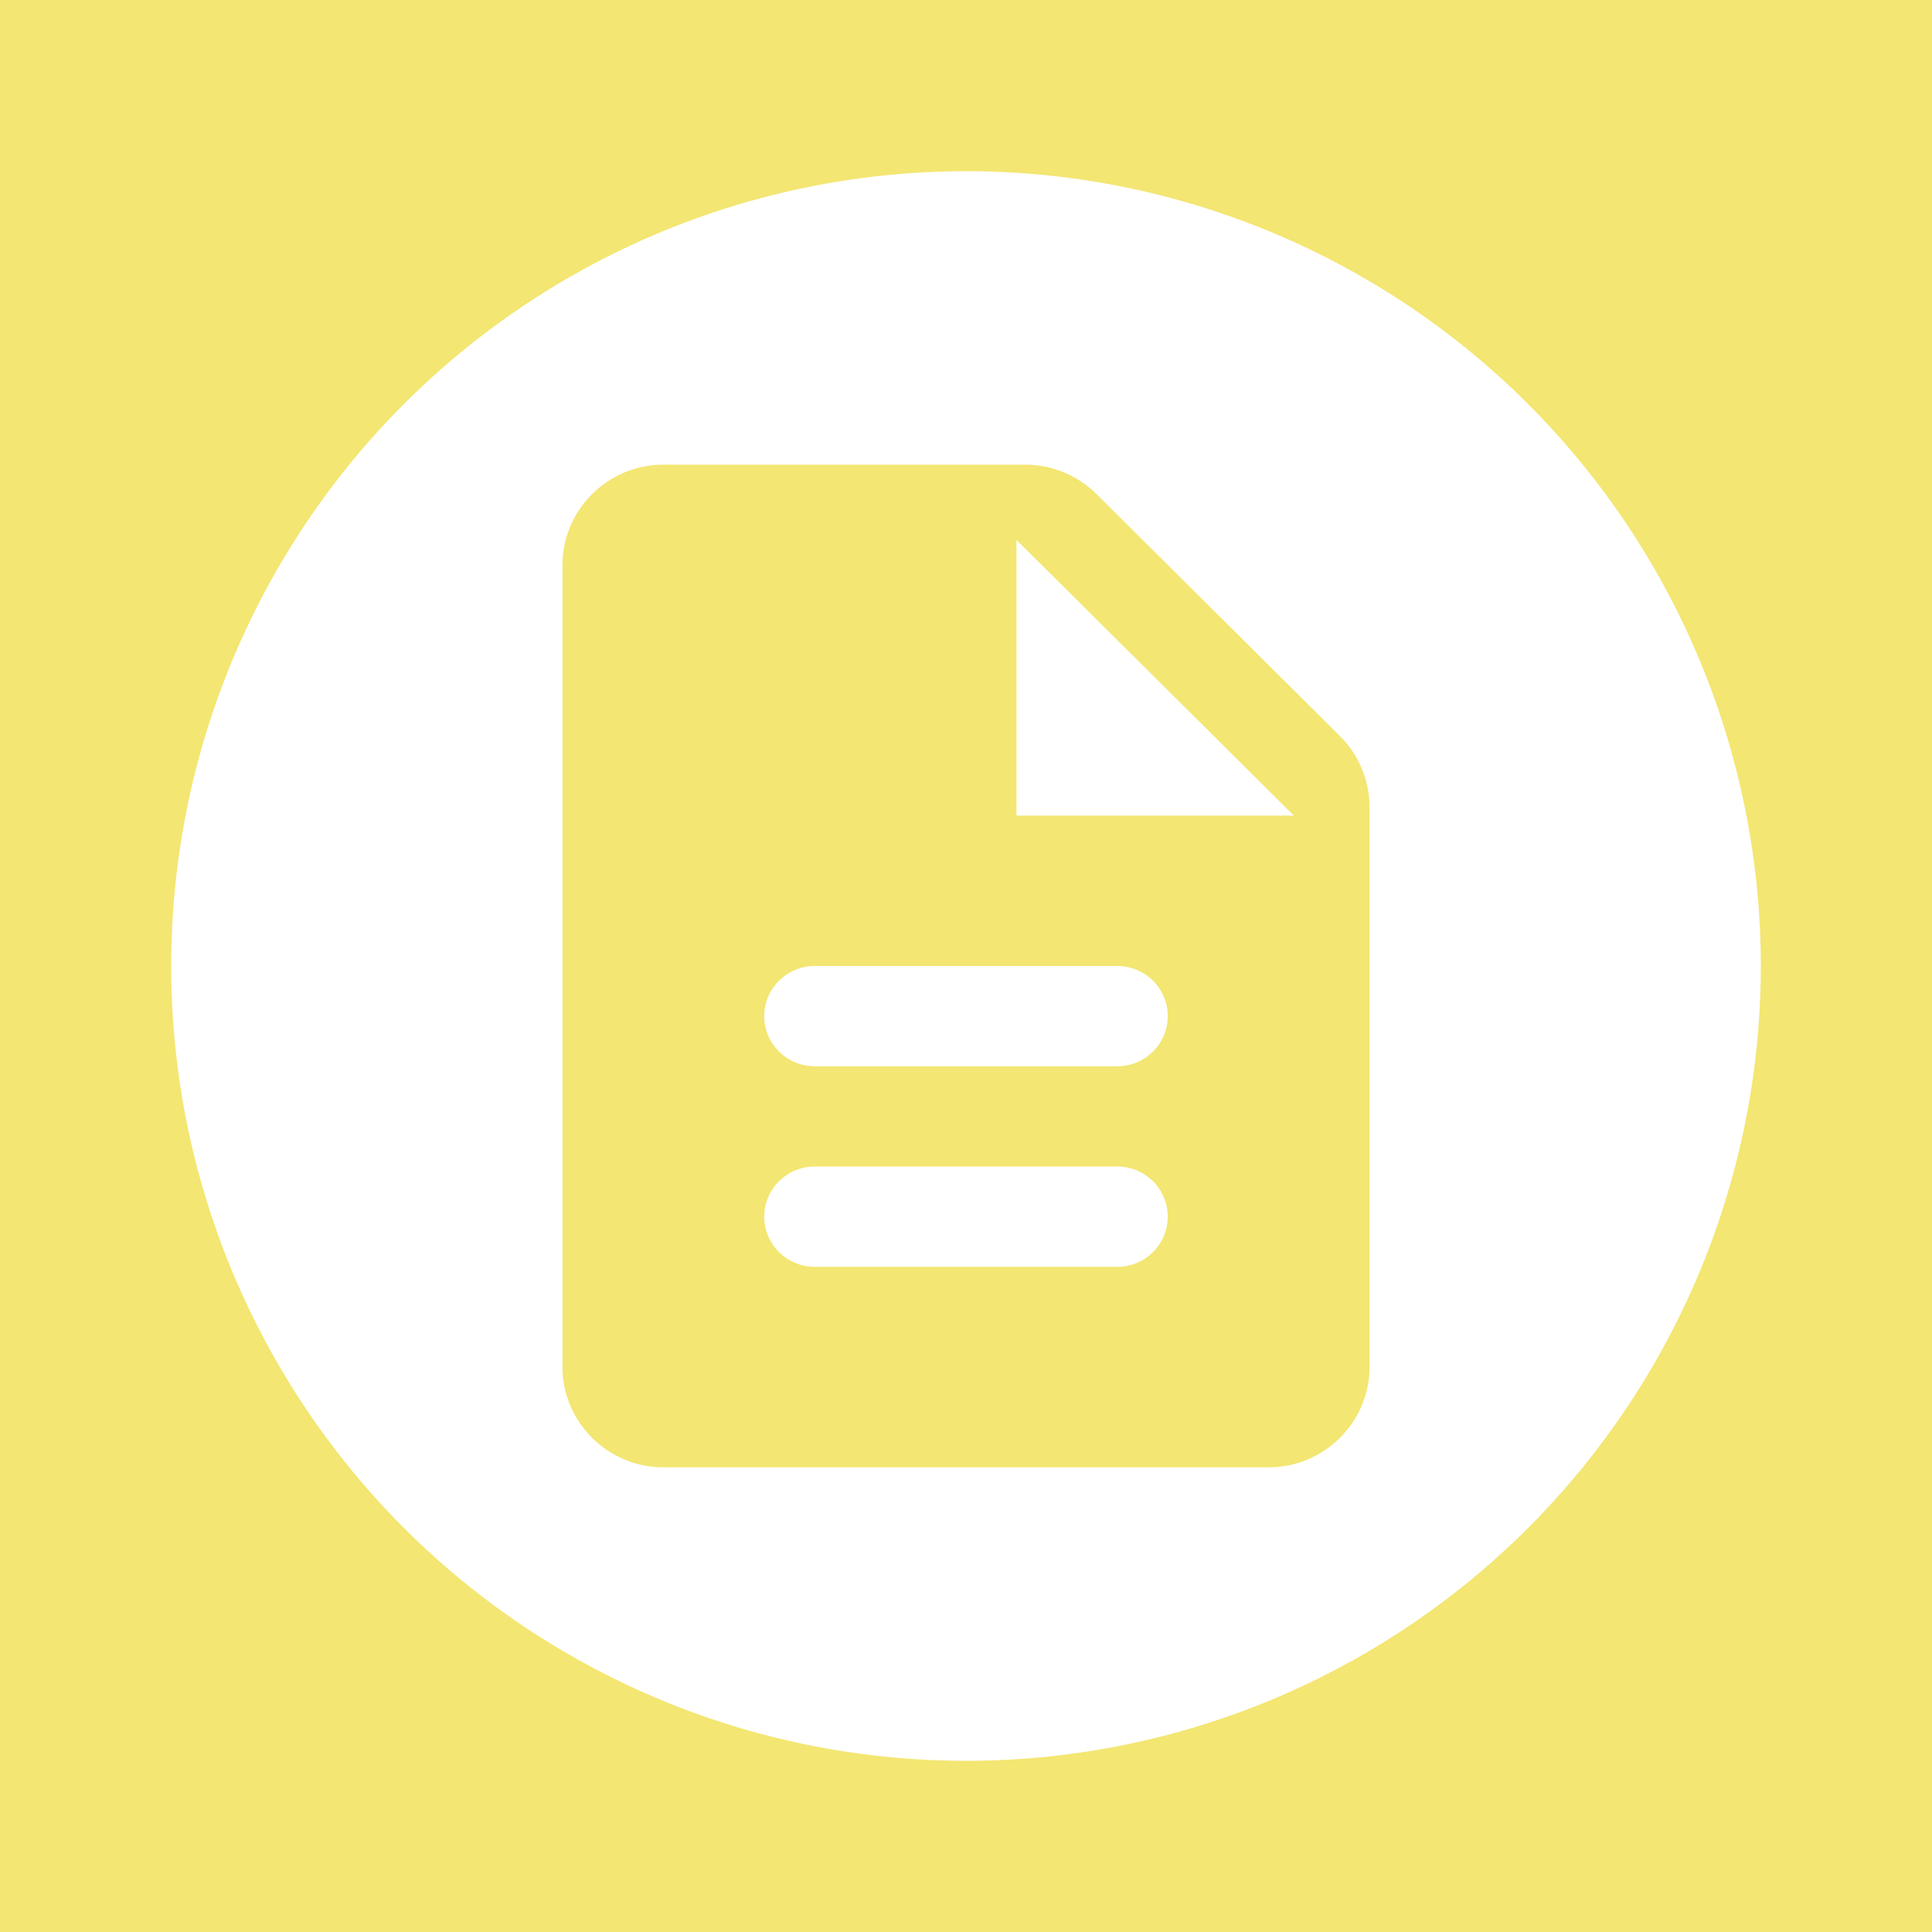 <svg width="237" height="237" viewBox="0 0 237 237" fill="none" xmlns="http://www.w3.org/2000/svg">
<rect width="237" height="237" fill="#F3E672"/>
<circle cx="118.5" cy="118.5" r="97.5" fill="white"/>
<path d="M125.752 57H81.375C74.569 57 69 62.535 69 69.3V167.7C69 174.465 74.569 180 81.375 180H155.625C162.431 180 168 174.465 168 167.7V98.992C168 95.733 166.694 92.602 164.374 90.296L134.501 60.604C132.181 58.298 129.031 57 125.752 57ZM137.062 155.4H99.938C96.522 155.4 93.75 152.645 93.75 149.25C93.75 145.855 96.522 143.1 99.938 143.1H137.062C140.478 143.1 143.25 145.855 143.25 149.25C143.25 152.645 140.478 155.4 137.062 155.4ZM137.062 130.8H99.938C96.522 130.8 93.75 128.045 93.75 124.65C93.75 121.255 96.522 118.5 99.938 118.5H137.062C140.478 118.5 143.25 121.255 143.25 124.65C143.25 128.045 140.478 130.8 137.062 130.8ZM124.688 100.05V66.225L158.719 100.05H124.688Z" fill="#F3E672"/>
</svg>
